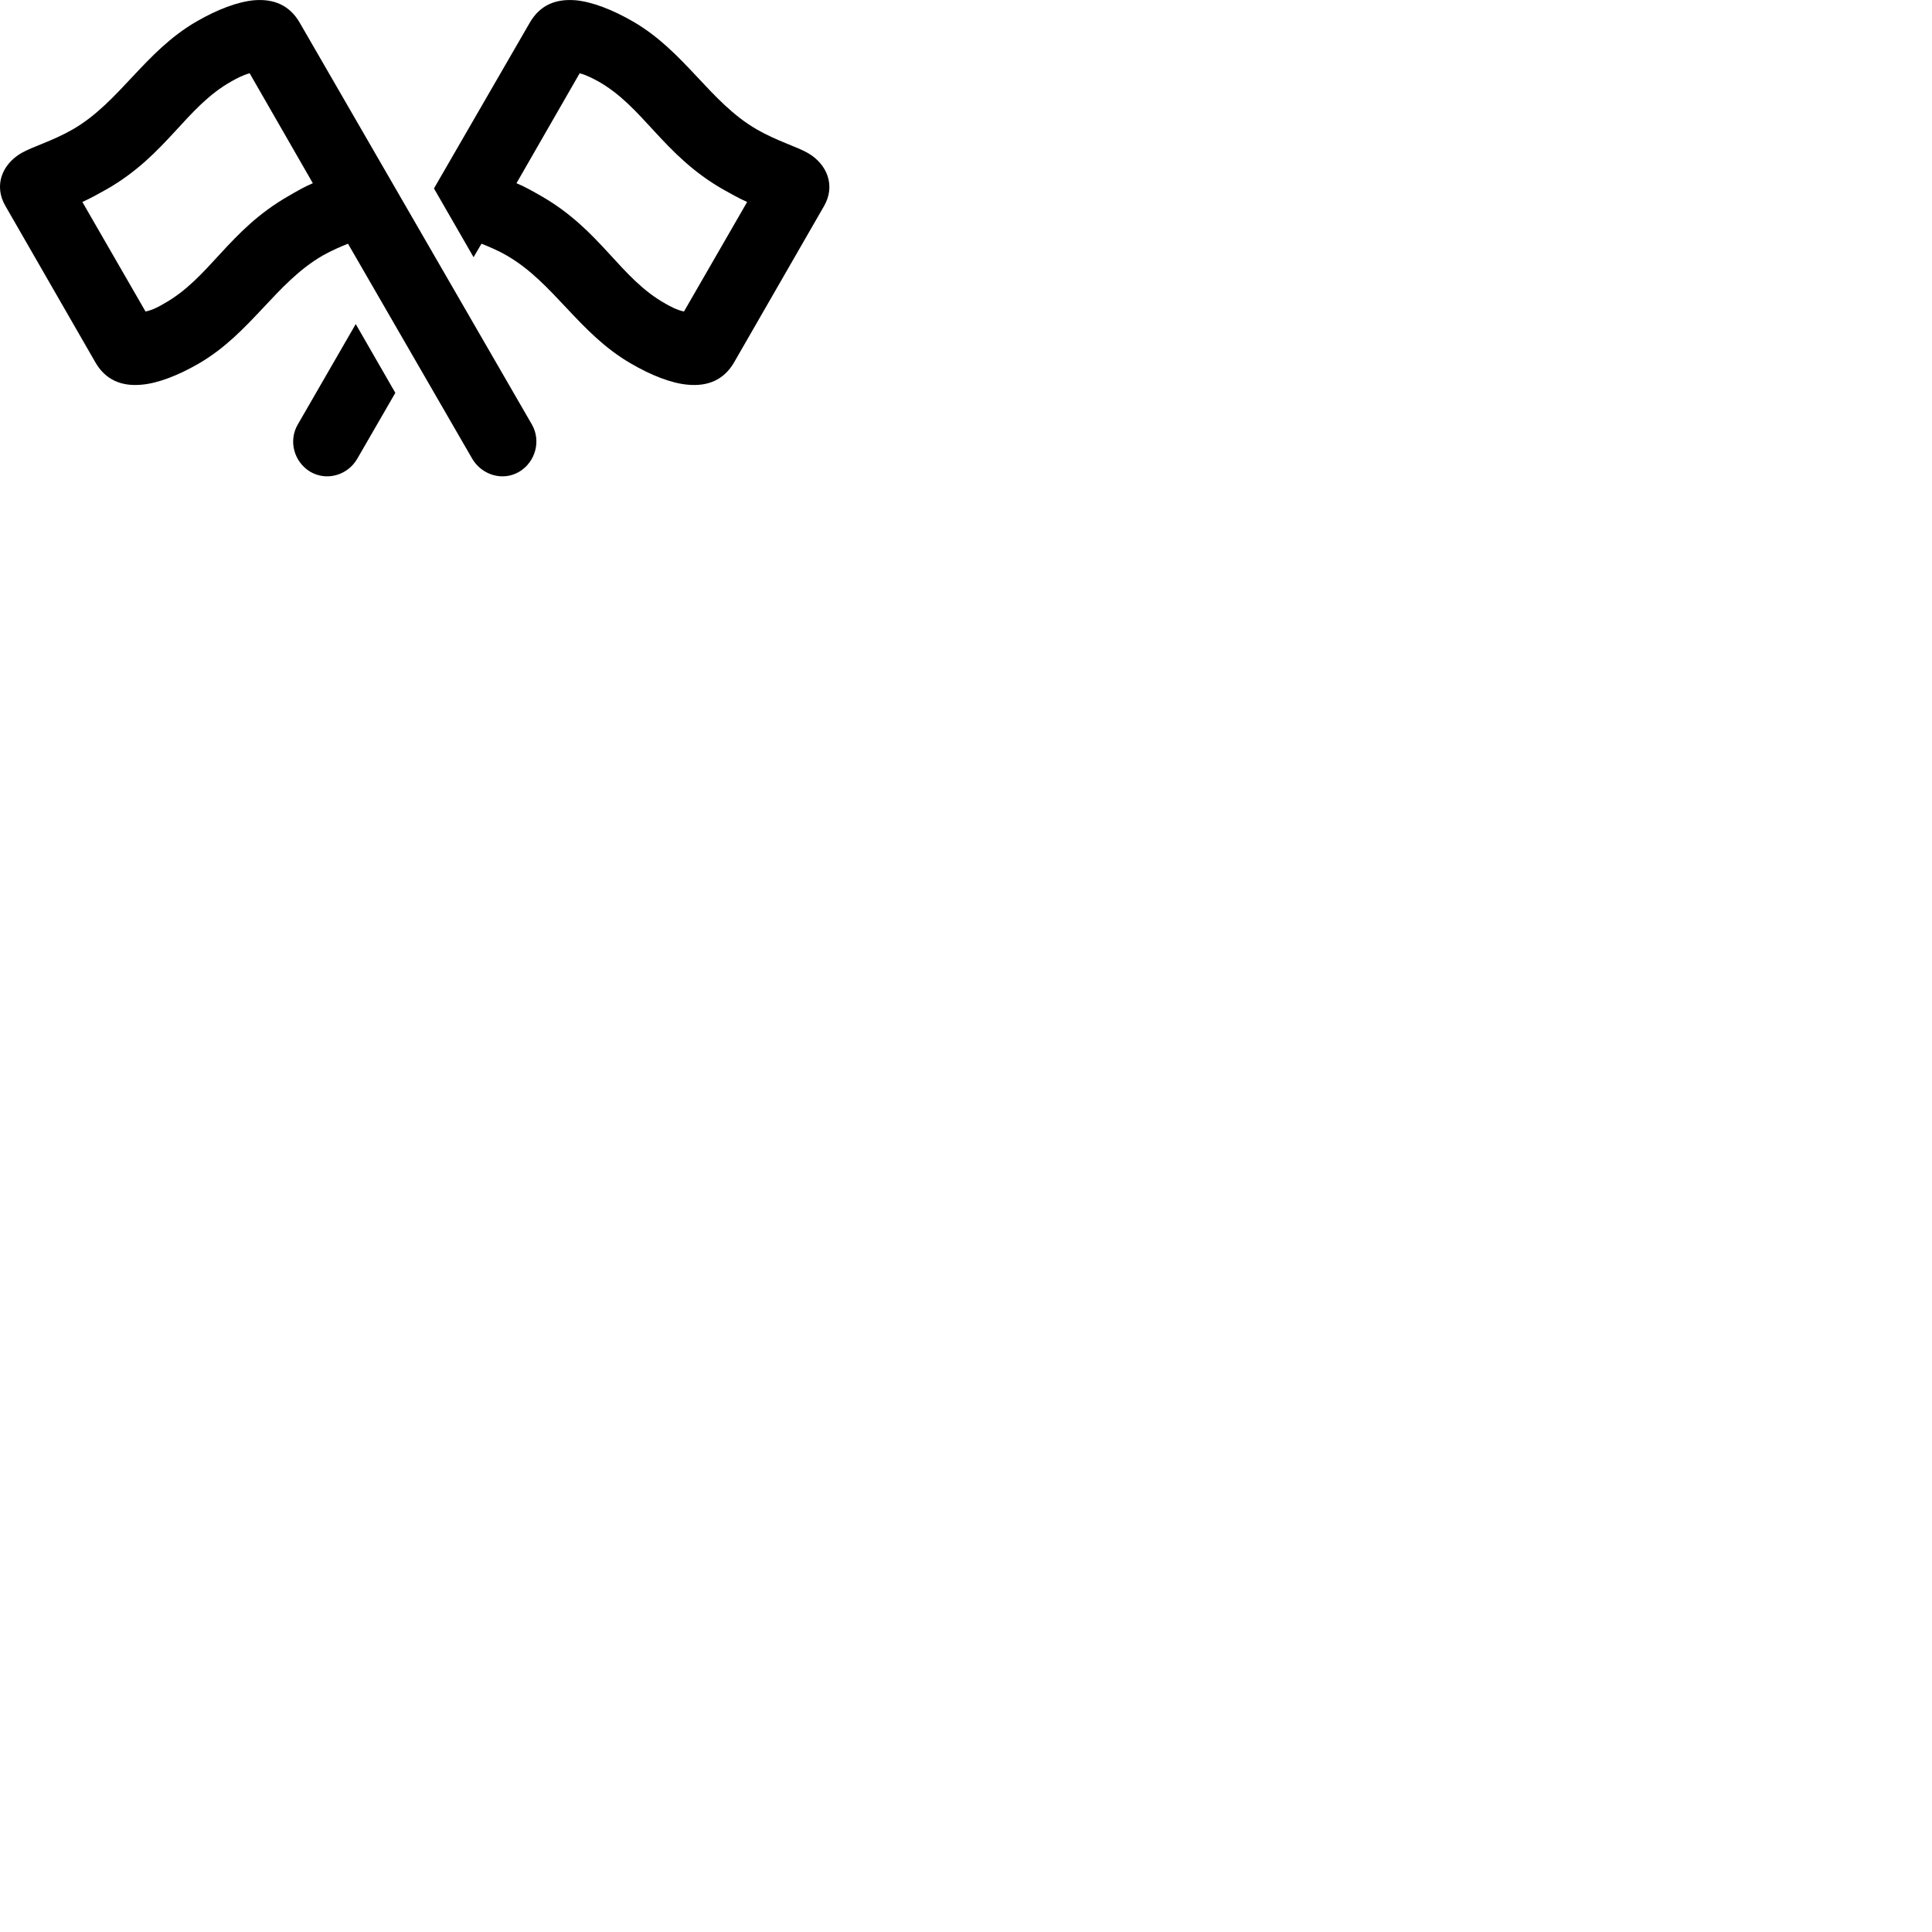 
        <svg xmlns="http://www.w3.org/2000/svg" viewBox="0 0 100 100">
            <path d="M22.462 9.754L24.512 13.313L24.922 12.614C25.293 12.764 25.762 12.954 26.242 13.233C28.663 14.633 29.953 17.253 32.653 18.814C33.712 19.433 34.763 19.843 35.612 19.913C36.623 20.003 37.453 19.683 37.992 18.764L42.653 10.664C43.252 9.623 42.833 8.504 41.803 7.913C41.222 7.583 40.222 7.303 39.163 6.694C36.742 5.293 35.462 2.674 32.763 1.113C31.692 0.493 30.642 0.093 29.793 0.013C28.782 -0.067 27.962 0.243 27.422 1.173ZM27.532 21.974L15.512 1.173C14.973 0.243 14.143 -0.067 13.152 0.013C12.293 0.093 11.242 0.493 10.172 1.113C7.473 2.674 6.192 5.293 3.772 6.694C2.712 7.303 1.702 7.583 1.123 7.913C0.092 8.504 -0.328 9.623 0.282 10.664L4.942 18.764C5.473 19.683 6.312 20.003 7.312 19.913C8.172 19.843 9.223 19.433 10.293 18.814C12.982 17.253 14.273 14.633 16.692 13.233C17.183 12.954 17.642 12.764 18.012 12.614L24.442 23.744C24.942 24.593 26.032 24.924 26.883 24.413C27.723 23.904 28.012 22.814 27.532 21.974ZM16.192 9.483C15.783 9.653 15.312 9.924 14.922 10.153C11.812 11.934 10.852 14.403 8.473 15.723C8.273 15.844 7.902 16.053 7.532 16.123L4.263 10.454C4.673 10.274 5.143 10.004 5.543 9.784C8.652 7.994 9.613 5.534 11.992 4.204C12.193 4.093 12.562 3.884 12.922 3.793ZM26.733 9.483L30.003 3.793C30.363 3.884 30.742 4.093 30.953 4.204C33.312 5.534 34.292 7.994 37.392 9.784C37.782 10.004 38.263 10.274 38.672 10.454L35.403 16.123C35.042 16.053 34.663 15.844 34.453 15.723C32.083 14.403 31.122 11.934 28.023 10.153C27.622 9.924 27.152 9.653 26.733 9.483ZM20.462 20.334L18.413 16.773L15.412 21.974C14.922 22.814 15.213 23.904 16.052 24.413C16.913 24.924 18.003 24.593 18.492 23.744Z" />
        </svg>
    